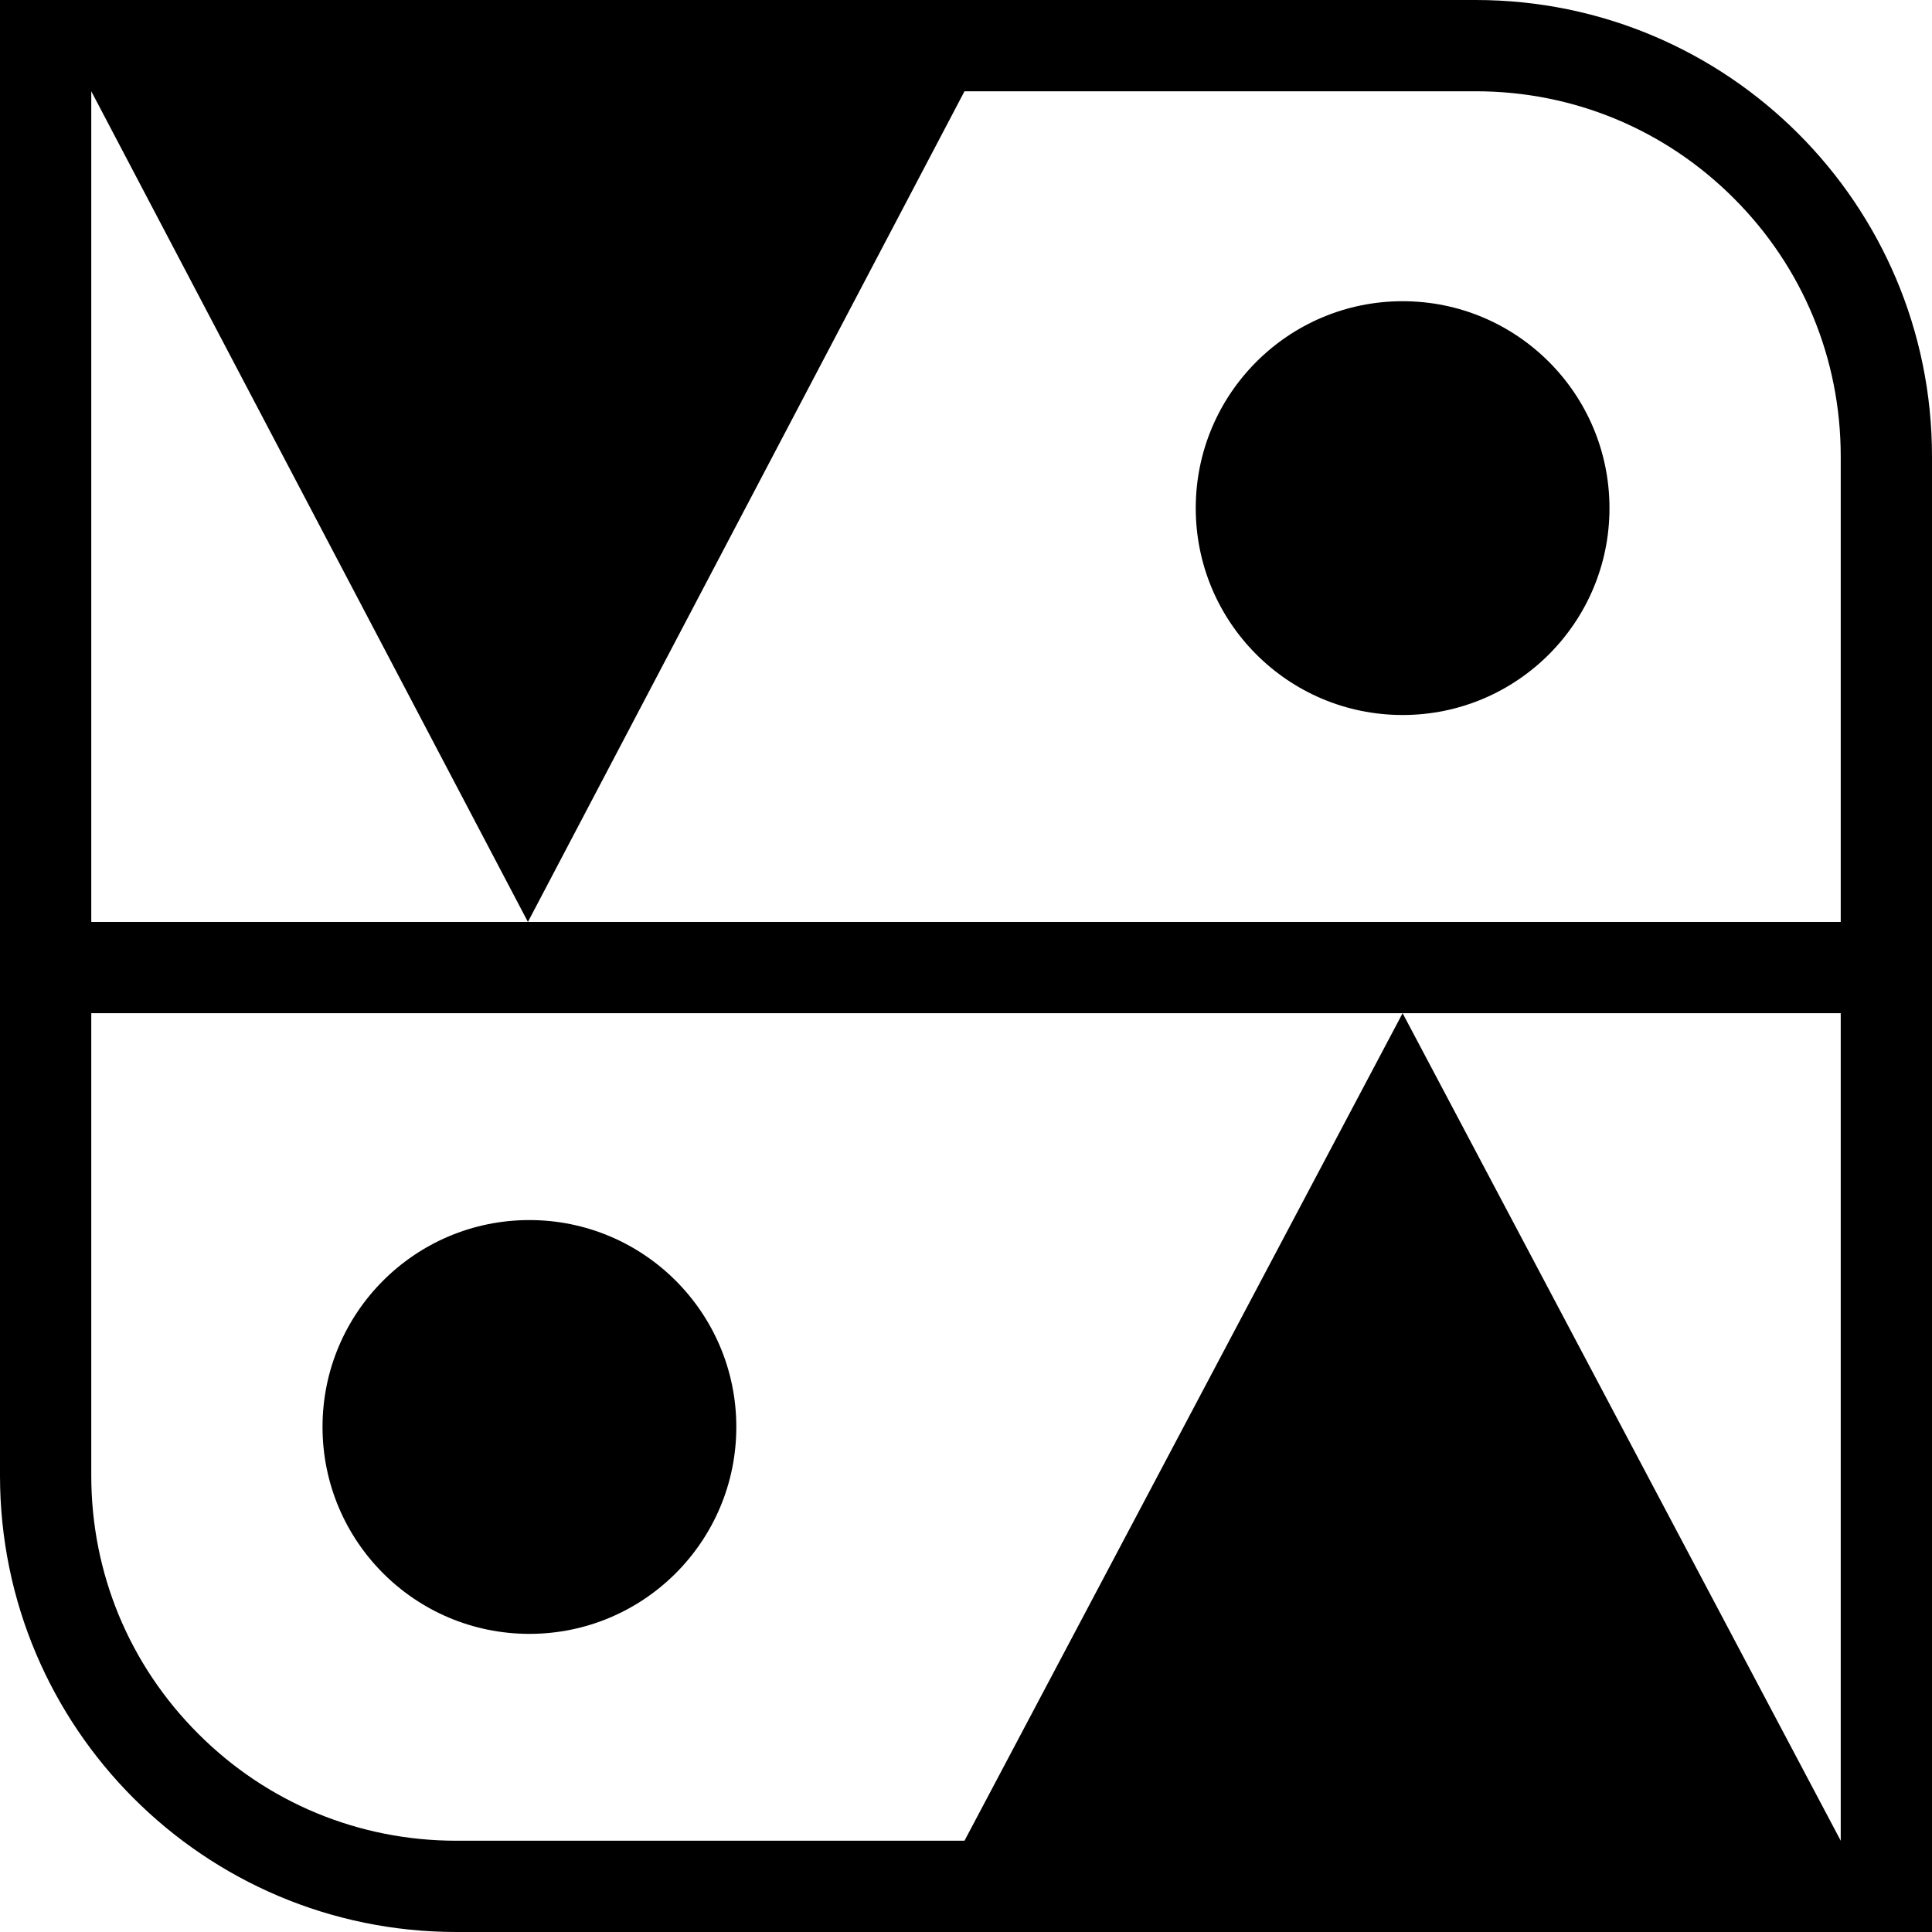 <?xml version="1.0" encoding="UTF-8"?><svg id="a" xmlns="http://www.w3.org/2000/svg" viewBox="0 0 314.55 314.55"><path d="M240.25,0H0V240.25c0,41.03,33.27,74.3,74.31,74.3h240.24V74.31C314.55,33.27,281.28,0,240.25,0Zm59.44,299.69l-71.33-134.73-71.33,134.73H74.31c-15.88,0-30.81-6.18-42.03-17.41-11.23-11.22-17.42-26.15-17.42-42.03v-75.29H299.69v134.73Zm0-149.59H14.86V14.86L85.95,150.1,157.03,14.86h83.22c15.88,0,30.81,6.19,42.03,17.42,11.23,11.22,17.41,26.15,17.41,42.03v75.79Z"/><path d="M119.88,232.32c0,18.61-15.08,33.69-33.69,33.69s-33.68-15.08-33.68-33.69,15.08-33.68,33.68-33.68,33.69,15.08,33.69,33.68Z"/><path d="M262.04,82.73c0,18.6-15.07,33.68-33.68,33.68s-33.68-15.08-33.68-33.68,15.08-33.69,33.68-33.69,33.68,15.08,33.68,33.69Z"/></svg>